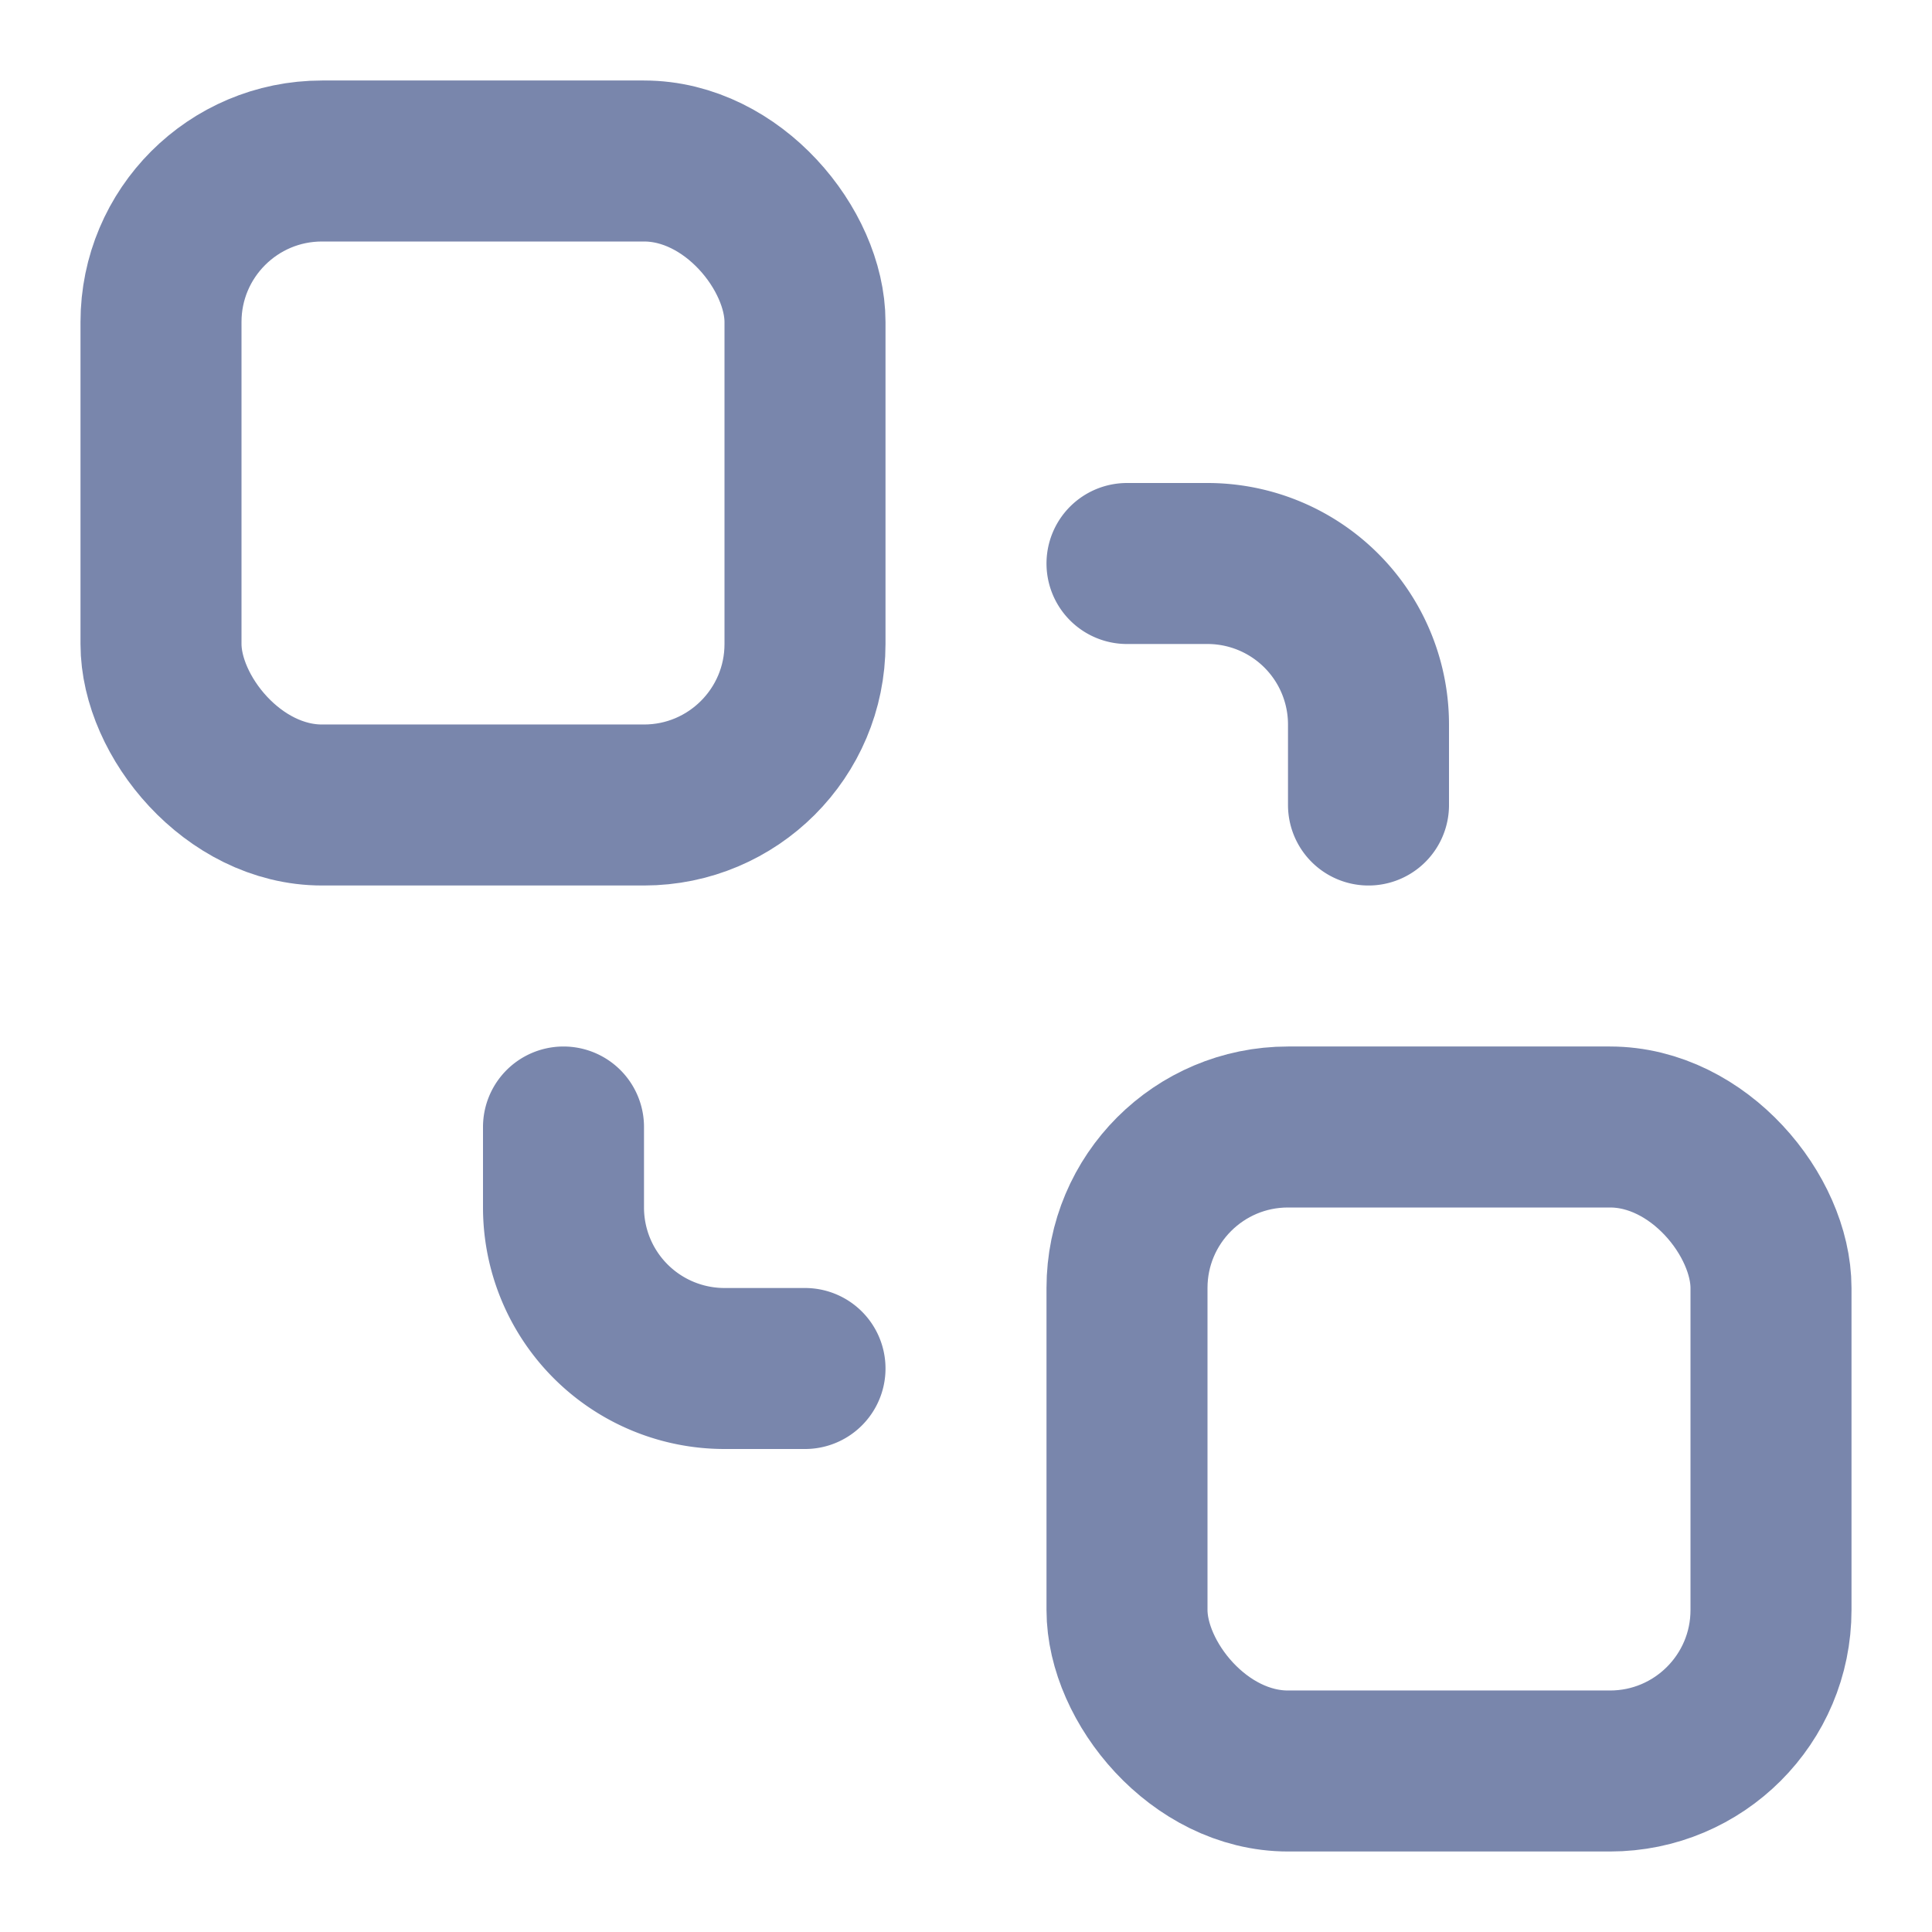 <svg xmlns="http://www.w3.org/2000/svg" width="24" height="24" viewBox="0 0 24 24" fill="none" stroke="#7986AC" stroke-width="2" stroke-linecap="round" stroke-linejoin="round" class="lucide lucide-send-to-back"><rect x="14" y="14" width="8" height="8" rx="2"/><rect x="2" y="2" width="8" height="8" rx="2"/><path d="M7 14v1a2 2 0 0 0 2 2h1"/><path d="M14 7h1a2 2 0 0 1 2 2v1"/></svg>